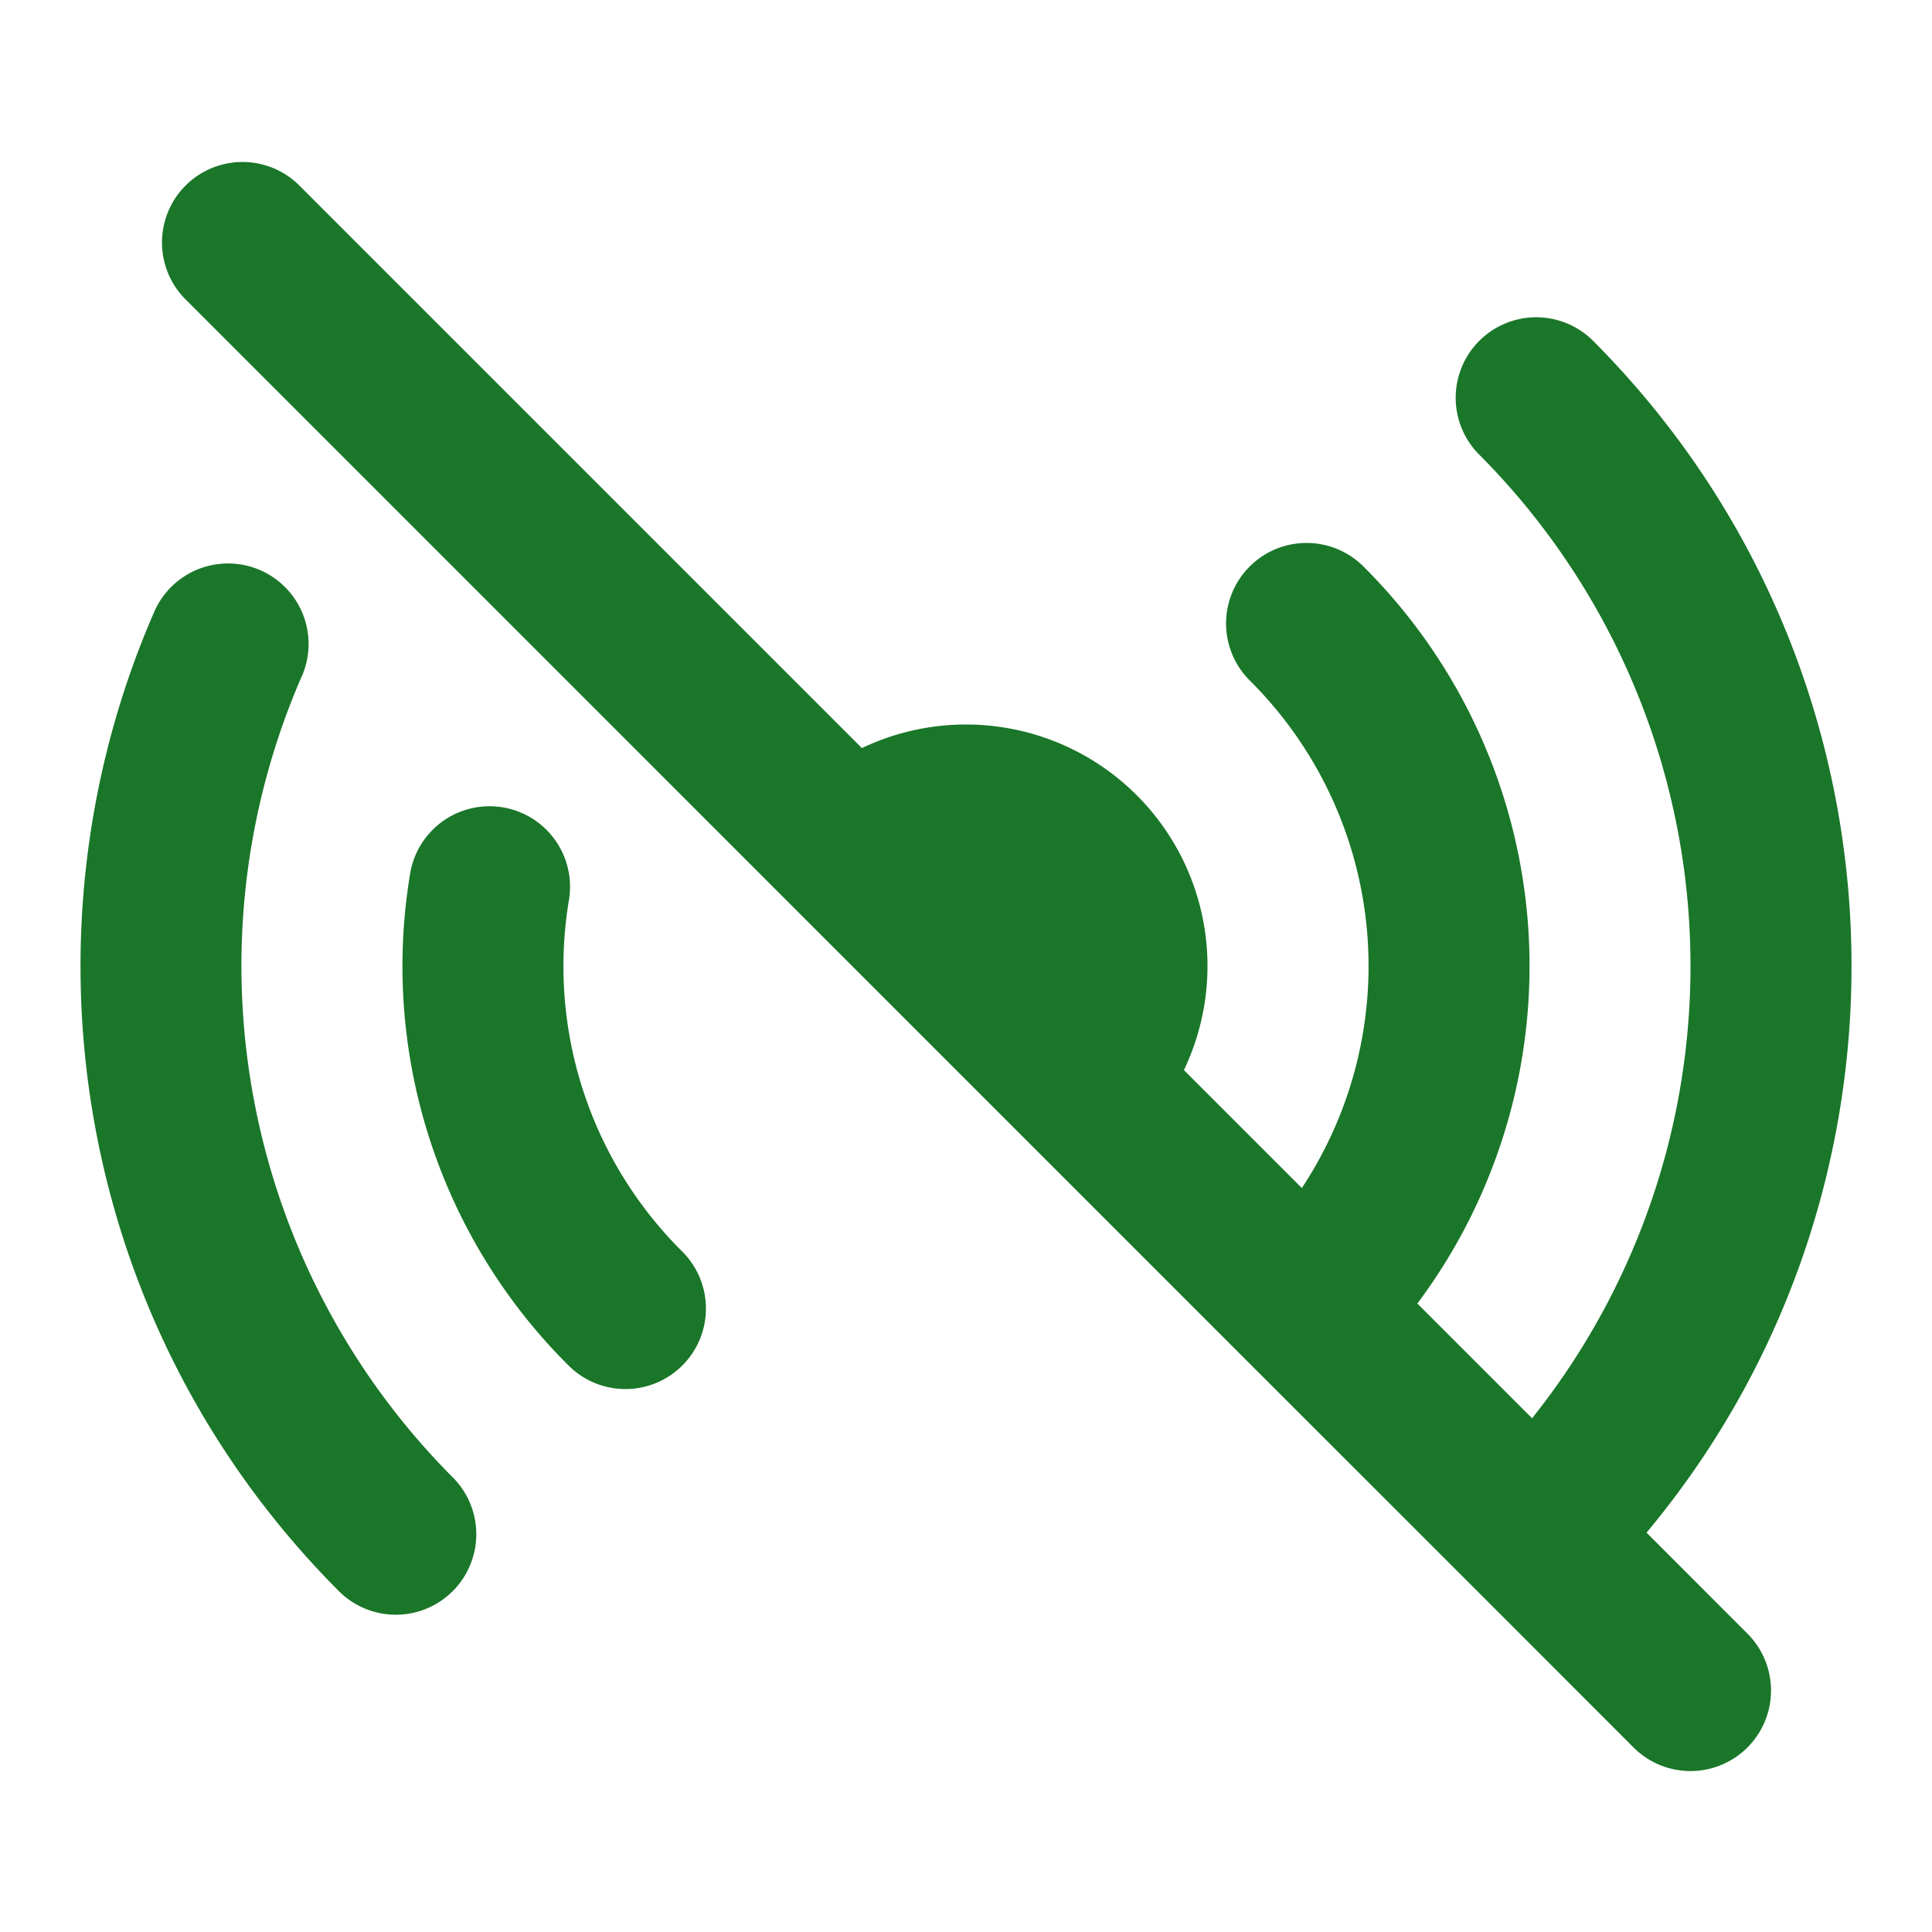 <svg xmlns="http://www.w3.org/2000/svg" xmlns:xlink="http://www.w3.org/1999/xlink" width="24" height="24" preserveAspectRatio="xMidYMid meet" viewBox="0 0 24 24" style="-ms-transform: rotate(360deg); -webkit-transform: rotate(360deg); transform: rotate(360deg);"><g fill="#1a7629"><path d="M3.707 2.293a1 1 0 0 0-1.414 1.414L15.535 16.95l2.829 2.828l1.929 1.93a1 1 0 0 0 1.414-1.415l-1.253-1.254c3.607-4.321 3.382-10.76-.676-14.817a1 1 0 0 0-1.414 1.414a9.001 9.001 0 0 1 .668 11.982l-1.425-1.425a7.002 7.002 0 0 0-.657-9.143a1 1 0 1 0-1.414 1.414a5.002 5.002 0 0 1 .636 6.294l-1.465-1.465a3 3 0 0 0-4-4l-7-7zM3.75 8.4a1 1 0 0 0-1.834-.8C.161 11.624.928 16.485 4.222 19.778a1 1 0 0 0 1.414-1.414A9.004 9.004 0 0 1 3.749 8.4zm3.32 2.766a1 1 0 0 0-1.972-.332A6.992 6.992 0 0 0 7.05 16.95a1 1 0 1 0 1.414-1.414a4.992 4.992 0 0 1-1.394-4.37z"/></g><rect x="0" y="0" width="24" height="24" fill="rgba(0, 0, 0, 0)" /></svg>